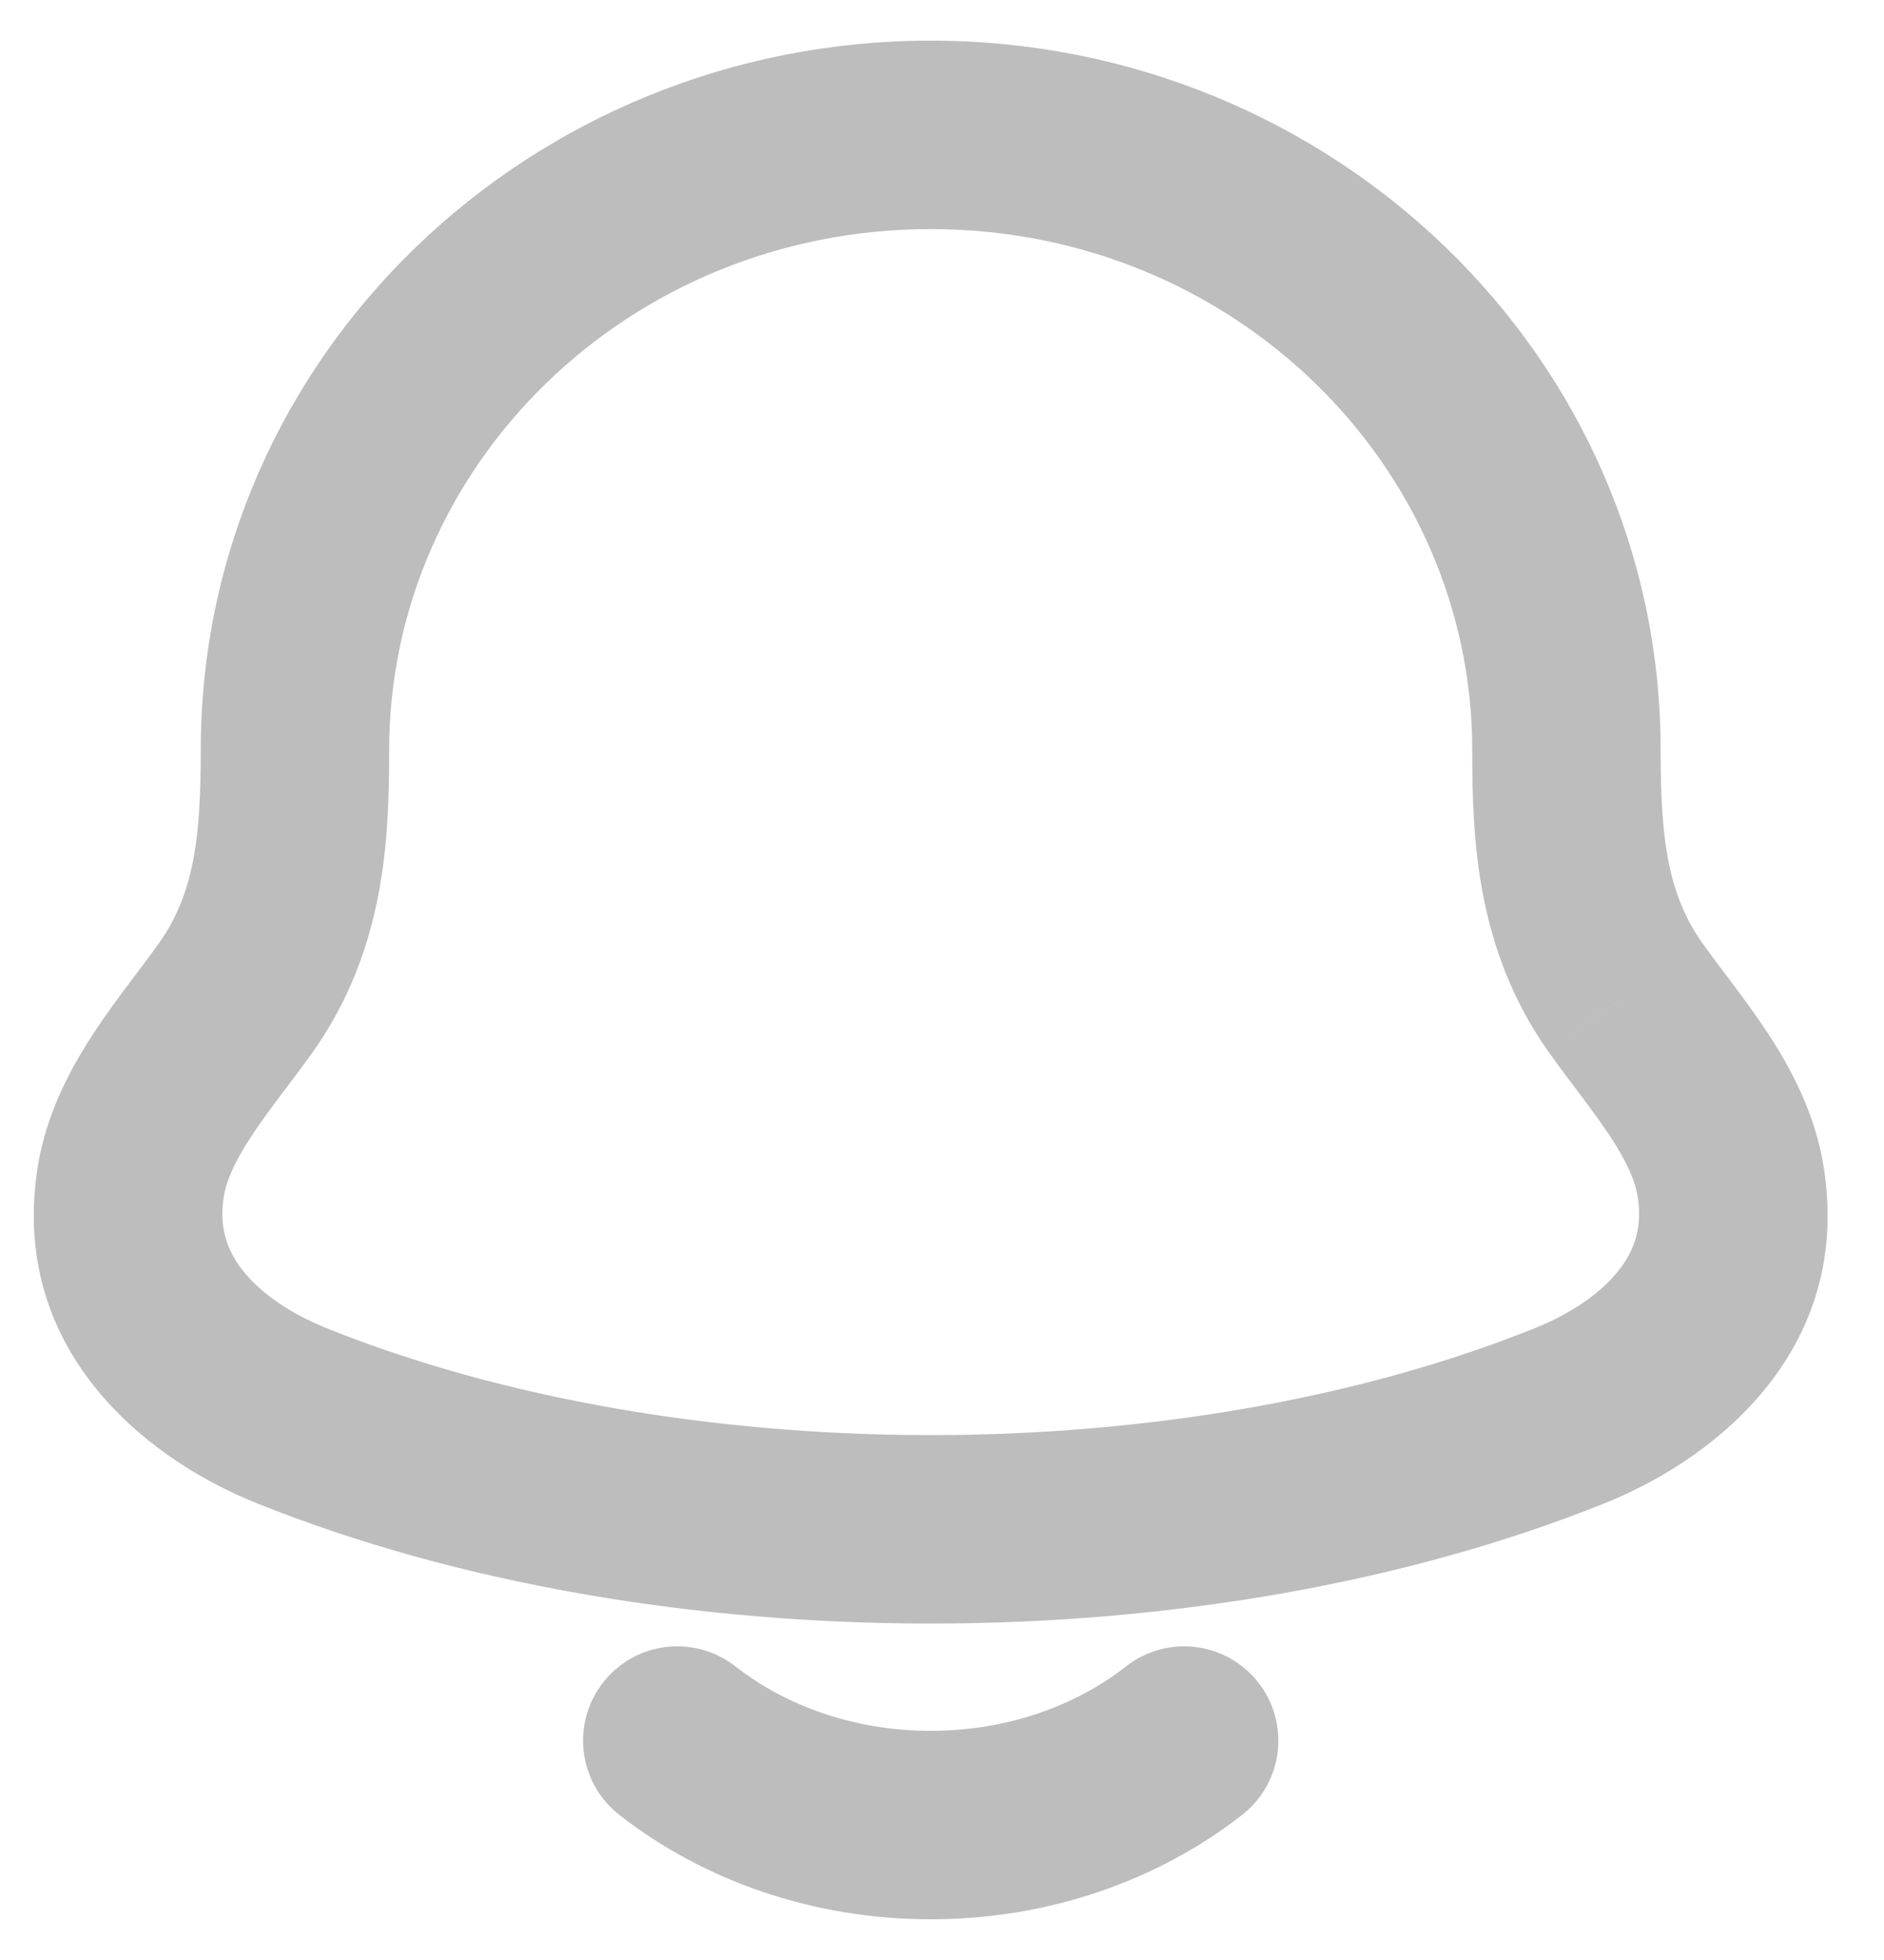 <svg width="25" height="26" viewBox="0 0 25 26" fill="none" xmlns="http://www.w3.org/2000/svg">
<path d="M3.914 9.95L5.164 9.95V9.95H3.914ZM20.786 9.95L19.536 9.95L19.536 9.95L20.786 9.95ZM20.834 18.778L21.301 19.938L21.301 19.938L20.834 18.778ZM3.866 18.778L4.332 17.618L4.332 17.618L3.866 18.778ZM21.559 13.217L20.535 13.934L20.539 13.94L21.559 13.217ZM22.967 15.684L21.732 15.878L21.732 15.878L22.967 15.684ZM3.141 13.217L4.162 13.94L4.166 13.934L3.141 13.217ZM1.734 15.684L0.499 15.49L0.499 15.49L1.734 15.684ZM9.757 22.104C9.212 21.679 8.427 21.776 8.002 22.32C7.577 22.864 7.674 23.65 8.218 24.075L9.757 22.104ZM16.483 24.075C17.027 23.65 17.123 22.864 16.698 22.32C16.273 21.776 15.488 21.679 14.944 22.104L16.483 24.075ZM20.368 17.618C15.664 19.51 9.036 19.51 4.332 17.618L3.4 19.938C8.702 22.07 15.998 22.07 21.301 19.938L20.368 17.618ZM22.036 9.95C22.036 4.714 17.66 0.539 12.35 0.539V3.039C16.358 3.039 19.536 6.172 19.536 9.95H22.036ZM5.164 9.95C5.164 6.172 8.342 3.039 12.35 3.039V0.539C7.04 0.539 2.664 4.714 2.664 9.95H5.164ZM4.332 17.618C3.824 17.414 3.439 17.135 3.211 16.84C3.005 16.573 2.907 16.272 2.969 15.878L0.499 15.49C0.128 17.851 1.856 19.317 3.4 19.938L4.332 17.618ZM21.301 19.938C22.844 19.317 24.573 17.851 24.201 15.49L21.732 15.878C21.794 16.272 21.695 16.573 21.489 16.84C21.262 17.135 20.876 17.414 20.368 17.618L21.301 19.938ZM22.583 12.501C22.121 11.84 22.036 11.096 22.036 9.95L19.536 9.95C19.536 11.137 19.591 12.585 20.535 13.934L22.583 12.501ZM4.166 13.934C5.109 12.585 5.164 11.137 5.164 9.95L2.664 9.95C2.664 11.096 2.58 11.84 2.117 12.501L4.166 13.934ZM2.121 12.495C2 12.666 1.872 12.834 1.716 13.041C1.568 13.238 1.403 13.461 1.247 13.699C0.939 14.167 0.612 14.769 0.499 15.49L2.969 15.878C3.002 15.667 3.111 15.414 3.336 15.072C3.446 14.904 3.572 14.733 3.715 14.542C3.851 14.361 4.014 14.148 4.162 13.94L2.121 12.495ZM20.539 13.94C20.686 14.148 20.849 14.361 20.985 14.542C21.129 14.733 21.254 14.904 21.365 15.072C21.59 15.414 21.699 15.667 21.732 15.878L24.201 15.49C24.088 14.769 23.762 14.167 23.454 13.699C23.297 13.461 23.132 13.238 22.984 13.041C22.829 12.834 22.7 12.666 22.579 12.495L20.539 13.94ZM12.35 22.96C11.331 22.96 10.424 22.626 9.757 22.104L8.218 24.075C9.335 24.947 10.786 25.46 12.35 25.46V22.96ZM14.944 22.104C14.276 22.626 13.37 22.96 12.35 22.96V25.46C13.915 25.46 15.366 24.947 16.483 24.075L14.944 22.104Z" fill="#BDBDBD"/>
</svg>
